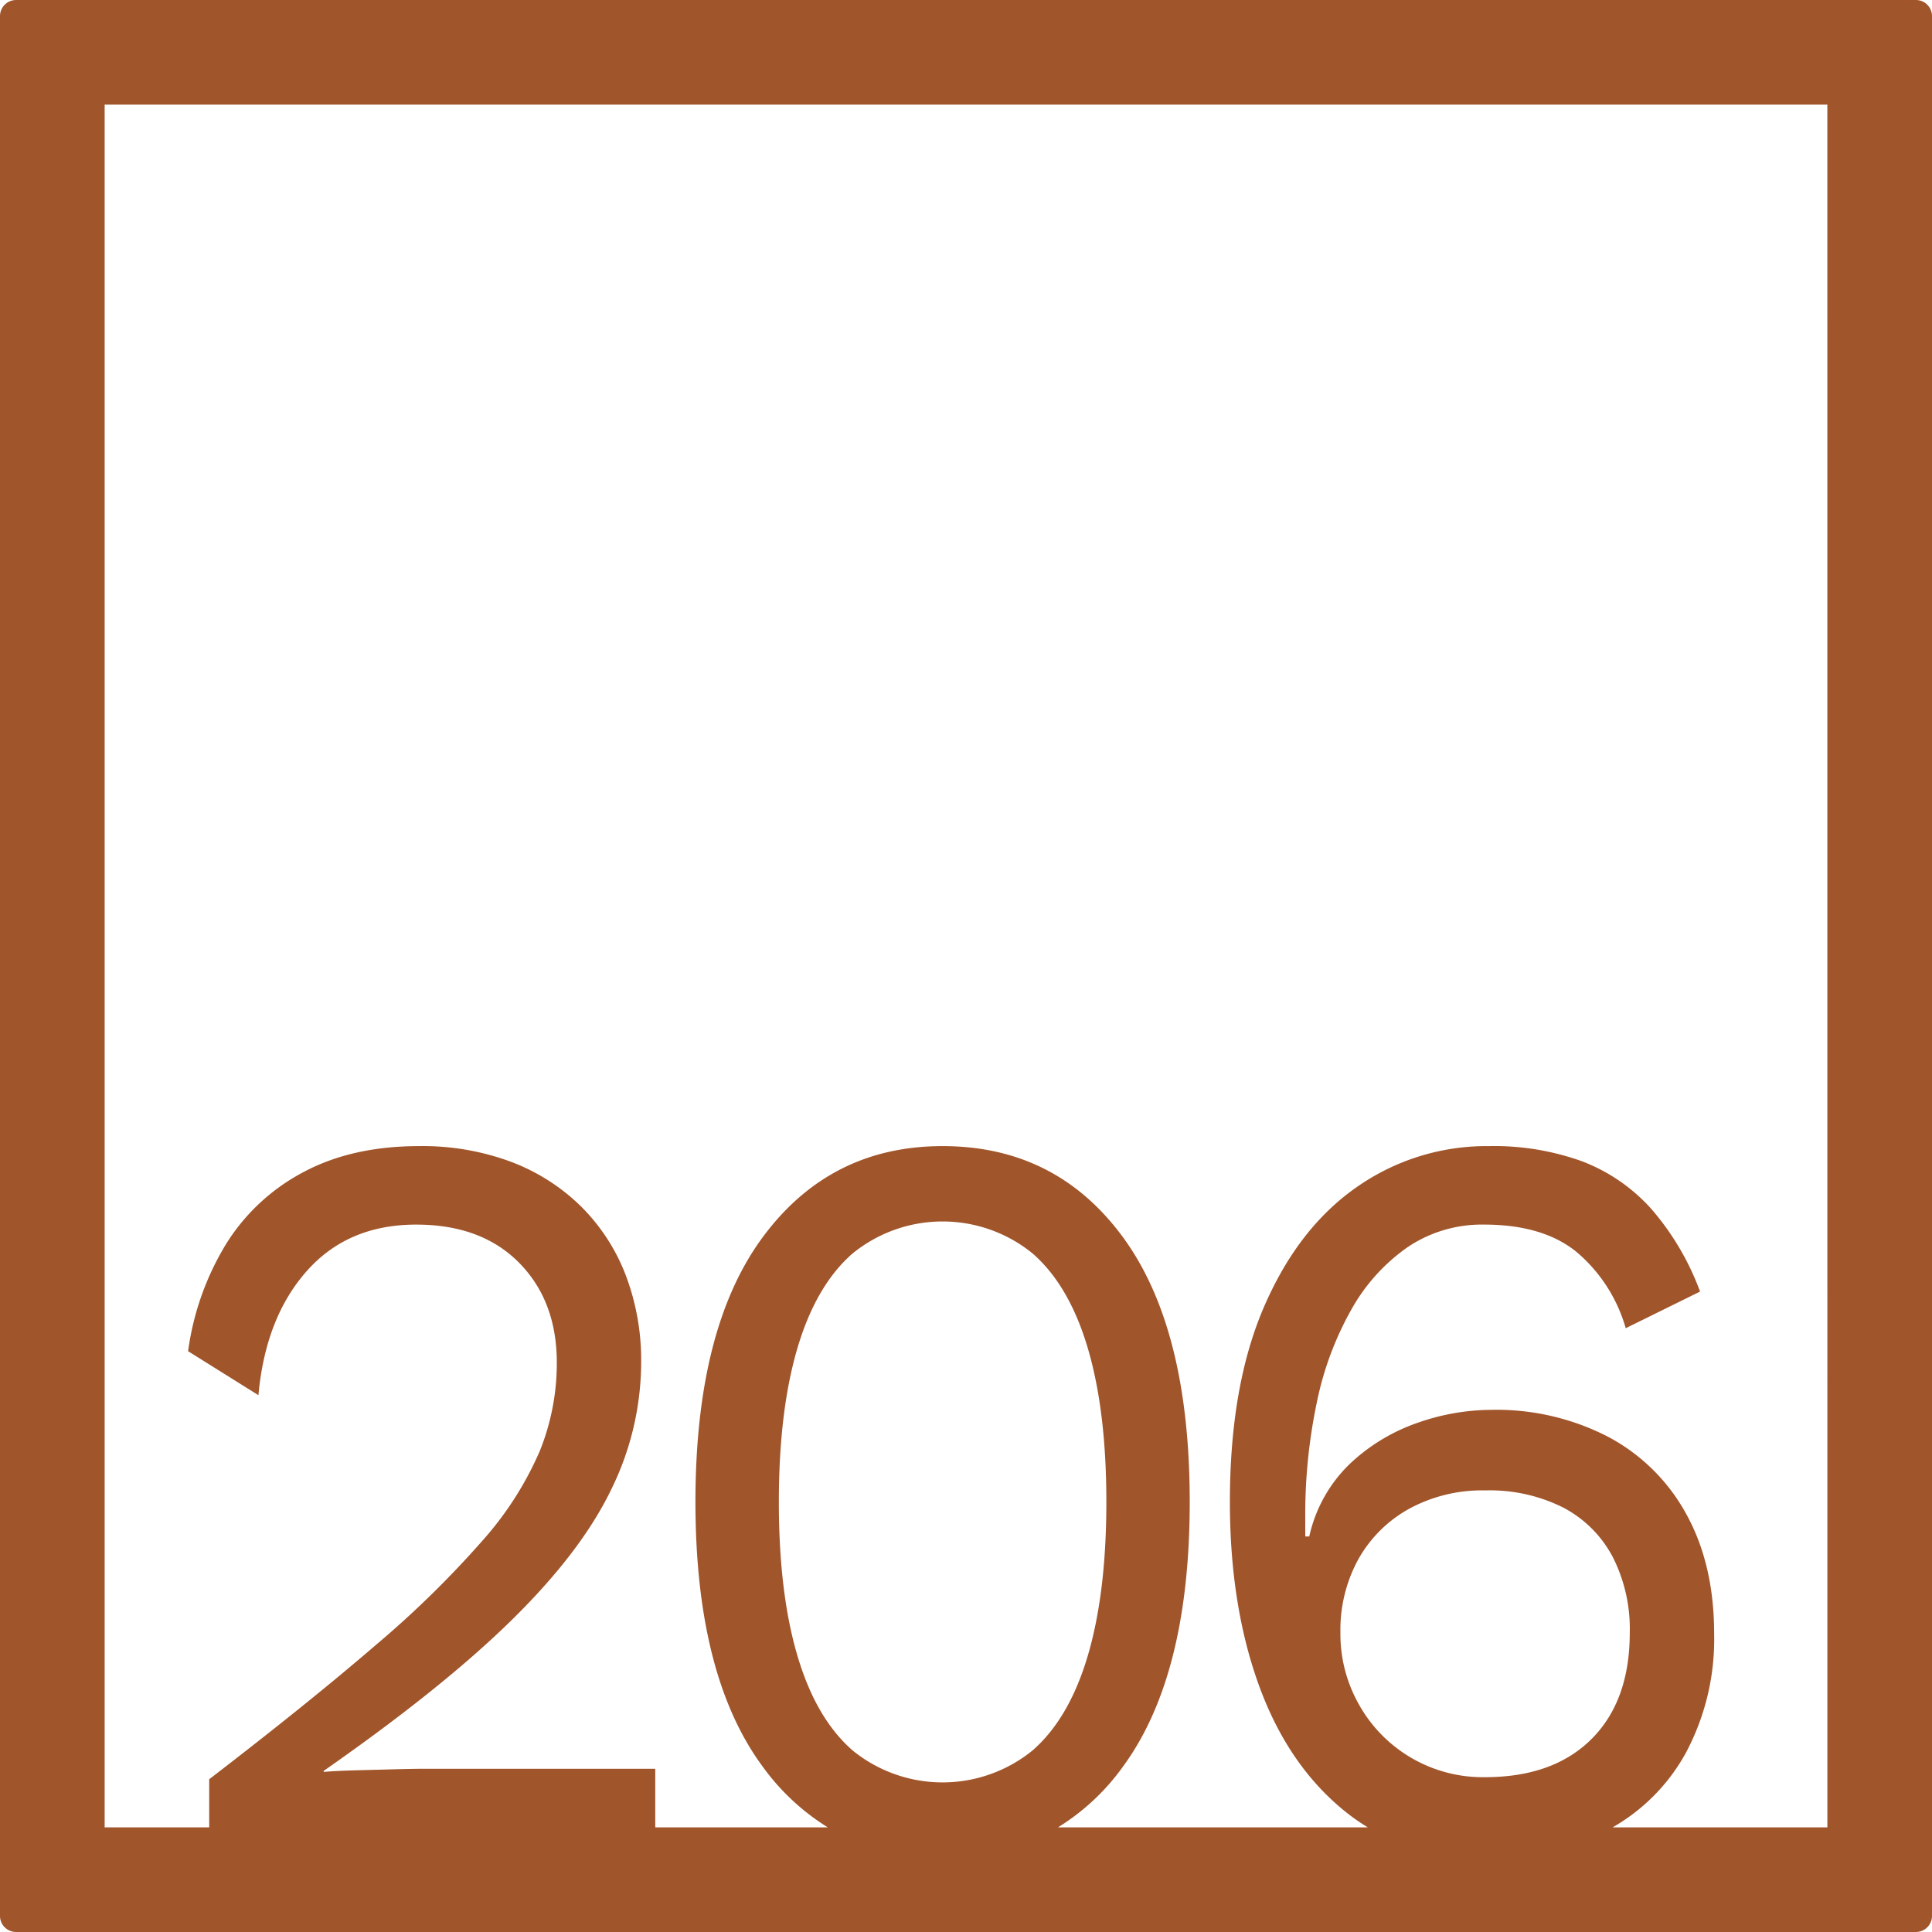<svg xmlns="http://www.w3.org/2000/svg" width="120mm" height="120mm" viewBox="0 0 340.158 340.157">
  <g id="Zimmernummer">
      <g id="Z-04-206-R">
        <path fill="#A0552B" stroke="none" d="M337.323,0H2.835A2.836,2.836,0,0,0,0,2.835V337.323a2.834,2.834,0,0,0,2.835,2.834H337.323a2.834,2.834,0,0,0,2.835-2.834V2.835A2.836,2.836,0,0,0,337.323,0ZM140.4,291.521q-3.274-11.055-3.272-27.084t3.272-27.086q3.27-11.055,9.728-16.674a25.107,25.107,0,0,1,31.662,0q6.456,5.622,9.729,16.674t3.272,27.086q0,16.029-3.272,27.084T181.786,308.2a25.111,25.111,0,0,1-31.662,0Q143.666,302.577,140.4,291.521Zm98.964,8.752A25.081,25.081,0,0,1,236,287.468a25.912,25.912,0,0,1,3.183-12.99,22.967,22.967,0,0,1,8.933-8.844,26.852,26.852,0,0,1,13.354-3.225,28.846,28.846,0,0,1,13.8,3.04,20.773,20.773,0,0,1,8.667,8.66,27.95,27.95,0,0,1,3.008,13.359q0,11.979-6.722,18.7T261.47,312.9a24.988,24.988,0,0,1-22.11-12.622Zm82.372,21.459H283.923a33.846,33.846,0,0,0,12.924-13.168,42.463,42.463,0,0,0,4.953-20.913q0-12.159-4.865-21a33.633,33.633,0,0,0-13.708-13.634,42.806,42.806,0,0,0-20.695-4.791,39.5,39.5,0,0,0-13,2.3,33.079,33.079,0,0,0-11.851,7.186,25.307,25.307,0,0,0-7.164,12.806h-.707V267.2a95.657,95.657,0,0,1,2.034-20.267,55.968,55.968,0,0,1,6.1-16.4,32.977,32.977,0,0,1,9.906-10.964,23.377,23.377,0,0,1,13.443-3.961q10.434,0,16.361,4.883a27.405,27.405,0,0,1,8.579,13.359l13.089-6.45a46.934,46.934,0,0,0-8.667-14.647,31.42,31.42,0,0,0-12.116-8.292,45.766,45.766,0,0,0-16.362-2.672,39.824,39.824,0,0,0-23.26,7.187q-10.347,7.185-16.362,21.1t-6.013,34.364q0,18.24,5.129,32.335t15.212,22.2a35.524,35.524,0,0,0,3.945,2.757h-54.55a39.84,39.84,0,0,0,11.427-10.68q11.762-16.031,11.763-46.615T197.706,217.82q-11.766-16.029-31.751-16.03-19.812,0-31.661,16.03t-11.851,46.617q0,30.585,11.851,46.615a40.3,40.3,0,0,0,11.452,10.68H115.368V311.42H74.509q-1.77,0-5.218.093t-6.9.183q-3.449.1-5.4.277v-.184q20.87-14.553,33.077-26.532t17.512-22.94a50.861,50.861,0,0,0,5.306-22.386,42.164,42.164,0,0,0-2.741-15.478,34.408,34.408,0,0,0-7.872-12.068,35.373,35.373,0,0,0-12.293-7.83A44.679,44.679,0,0,0,73.8,201.79q-11.851,0-20.43,4.606A35.524,35.524,0,0,0,39.752,219.11,48.789,48.789,0,0,0,33.118,237.9L45.5,245.643q1.236-13.633,8.49-21.834t19.281-8.2q11.495,0,18.13,6.726t6.633,17.6A41.281,41.281,0,0,1,95.027,255.5a58.812,58.812,0,0,1-10.082,15.754,176.031,176.031,0,0,1-18.838,18.425q-11.766,10.135-29.274,23.584v8.469H18.425V18.425H321.732Z"/>
      </g>
    </g>
</svg>
